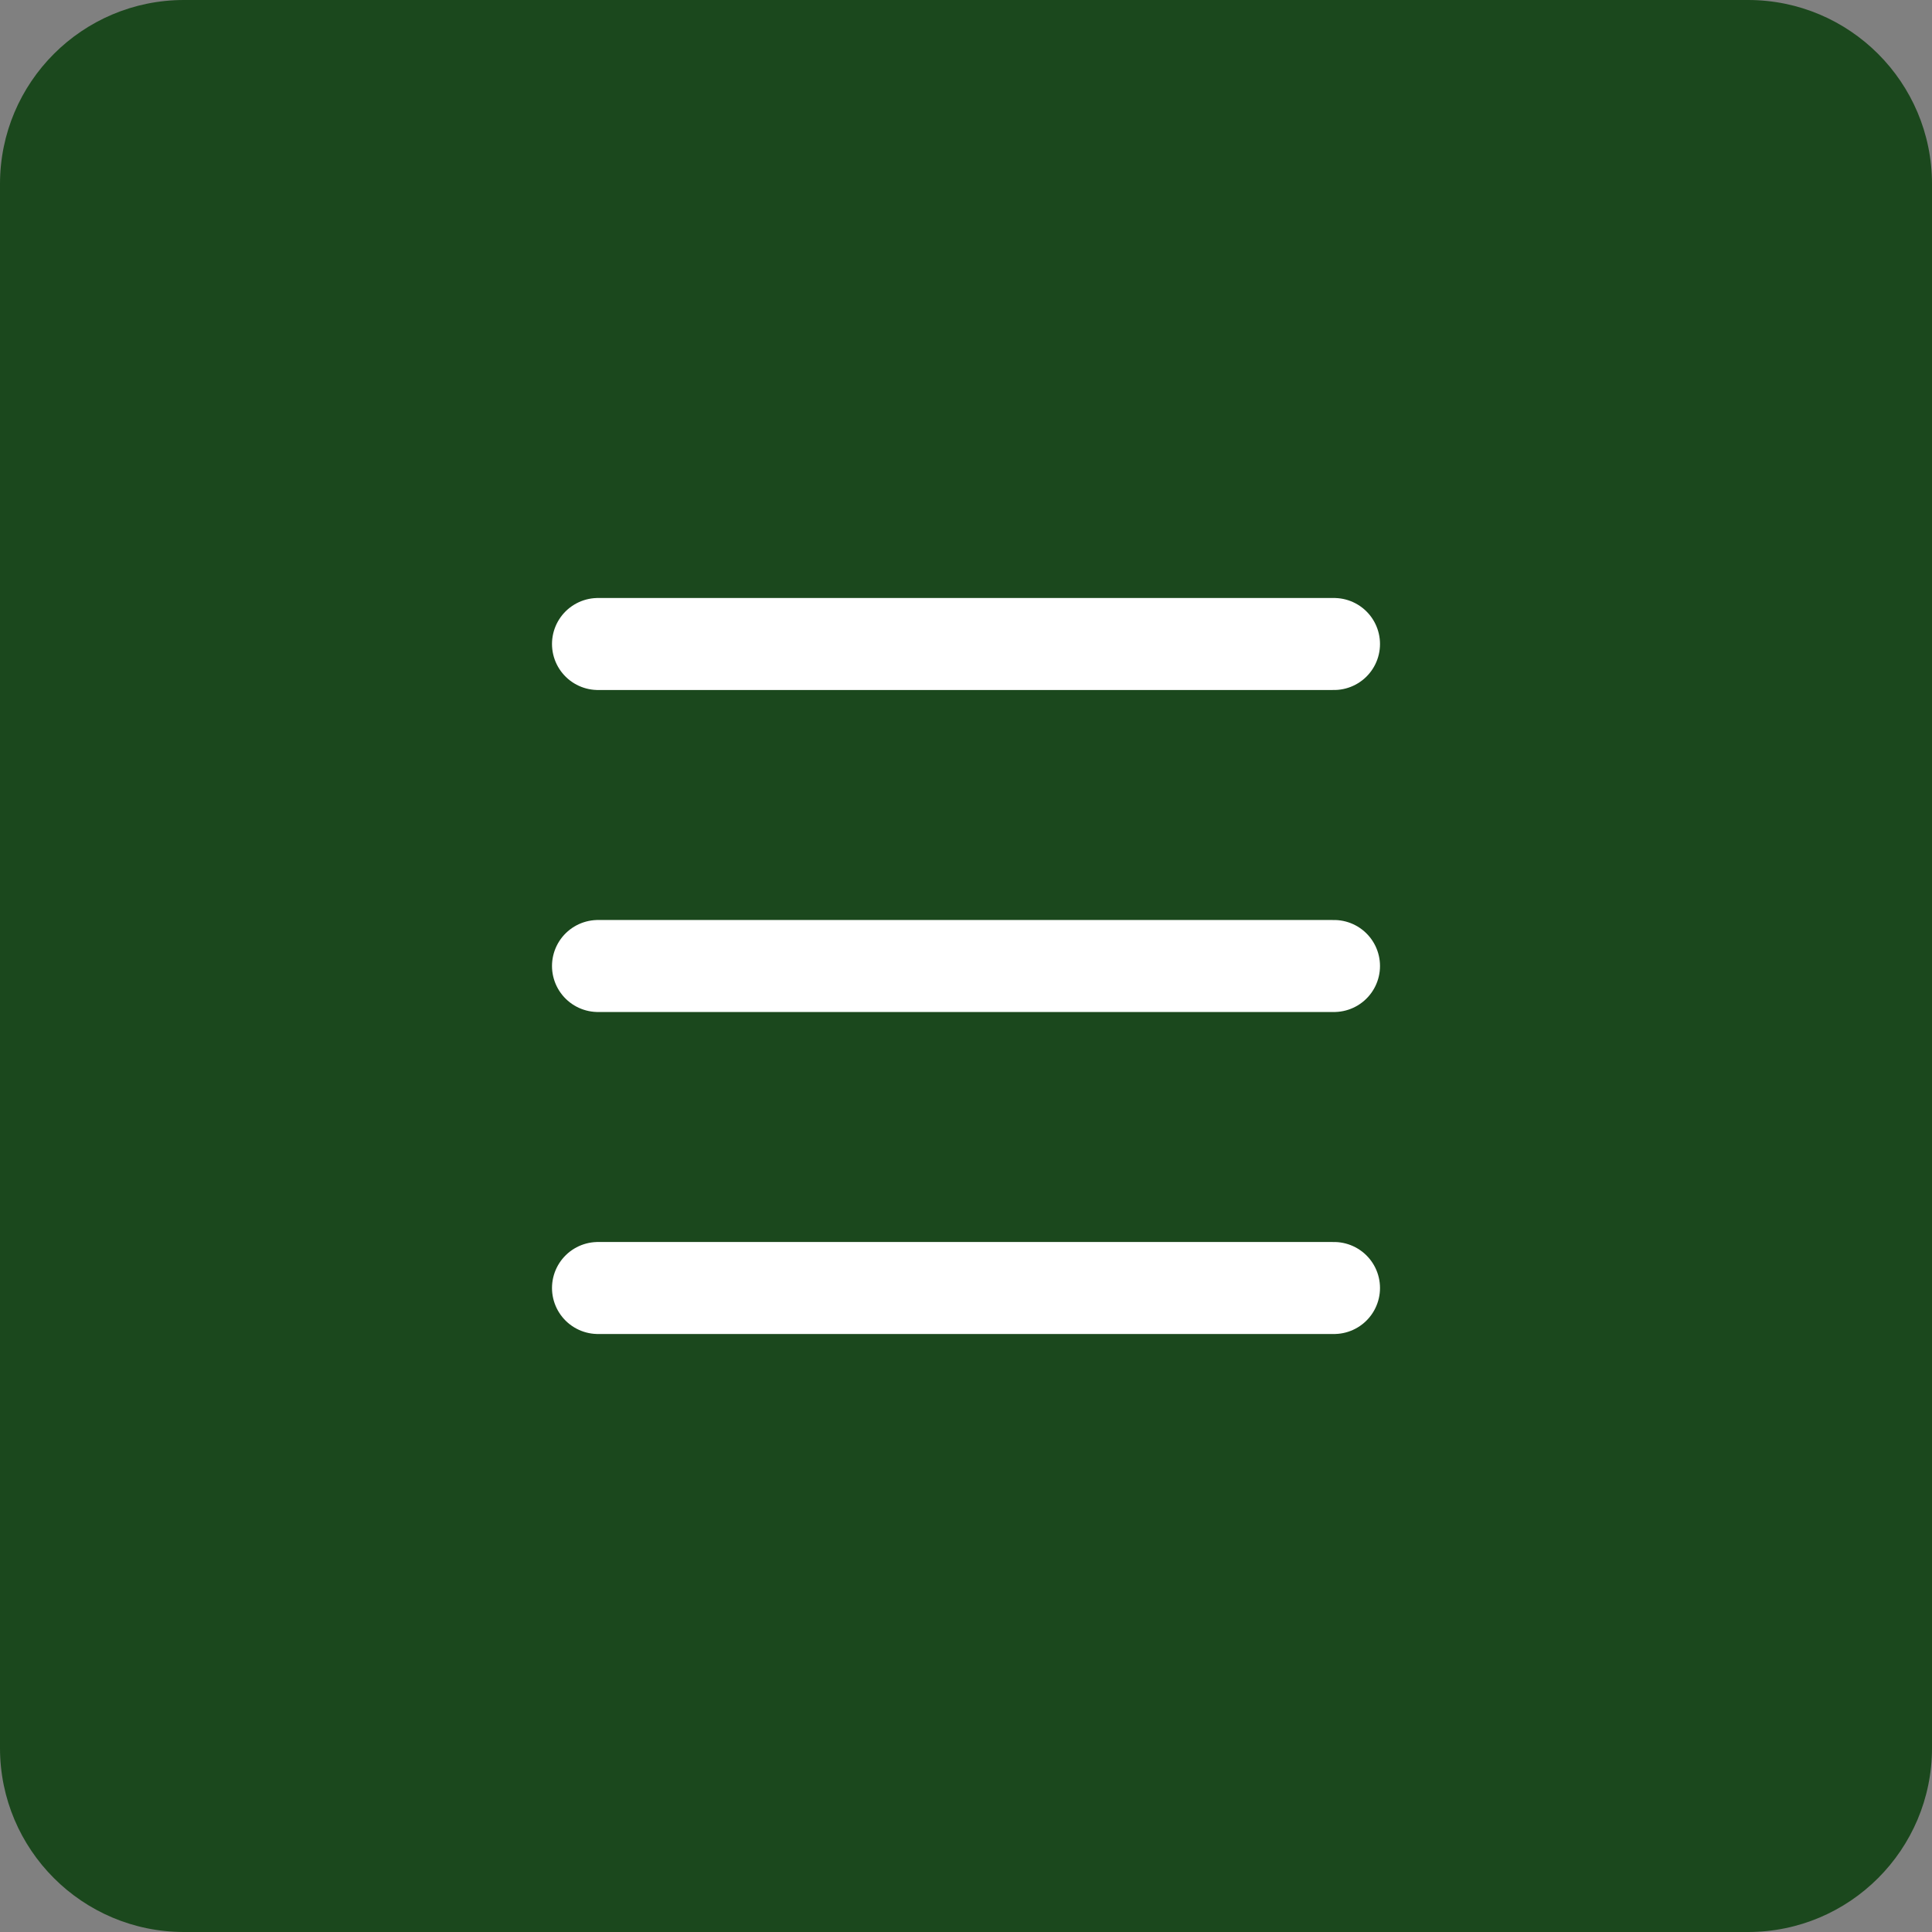 <svg width="42" height="42" viewBox="0 0 42 42" fill="none" xmlns="http://www.w3.org/2000/svg">
<rect x="0" y="0" width="42" height="42" fill="#808080" stroke="none"/>
<g id="hamburger 1" clip-path="url(#clip0_2048_2)">
<path id="Vector" d="M38 0H4C1.791 0 0 1.791 0 4V38C0 40.209 1.791 42 4 42H38C40.209 42 42 40.209 42 38V4C42 1.791 40.209 0 38 0Z" fill="#1B481D"/>
<g id="line-one">
<path id="Vector_2" d="M13 14H29" stroke="white" stroke-width="2" stroke-linecap="round" stroke-linejoin="round"/>
</g>
<g id="line-two">
<path id="Vector_3" d="M13 21H29" stroke="white" stroke-width="2" stroke-linecap="round" stroke-linejoin="round"/>
</g>
<g id="line-three">
<path id="Vector_4" d="M13 28H29" stroke="white" stroke-width="2" stroke-linecap="round" stroke-linejoin="round"/>
</g>
</g>
<defs>
<clipPath id="clip0_2048_2">
<rect width="42" height="42" fill="white"/>
</clipPath>
</defs>
</svg>
